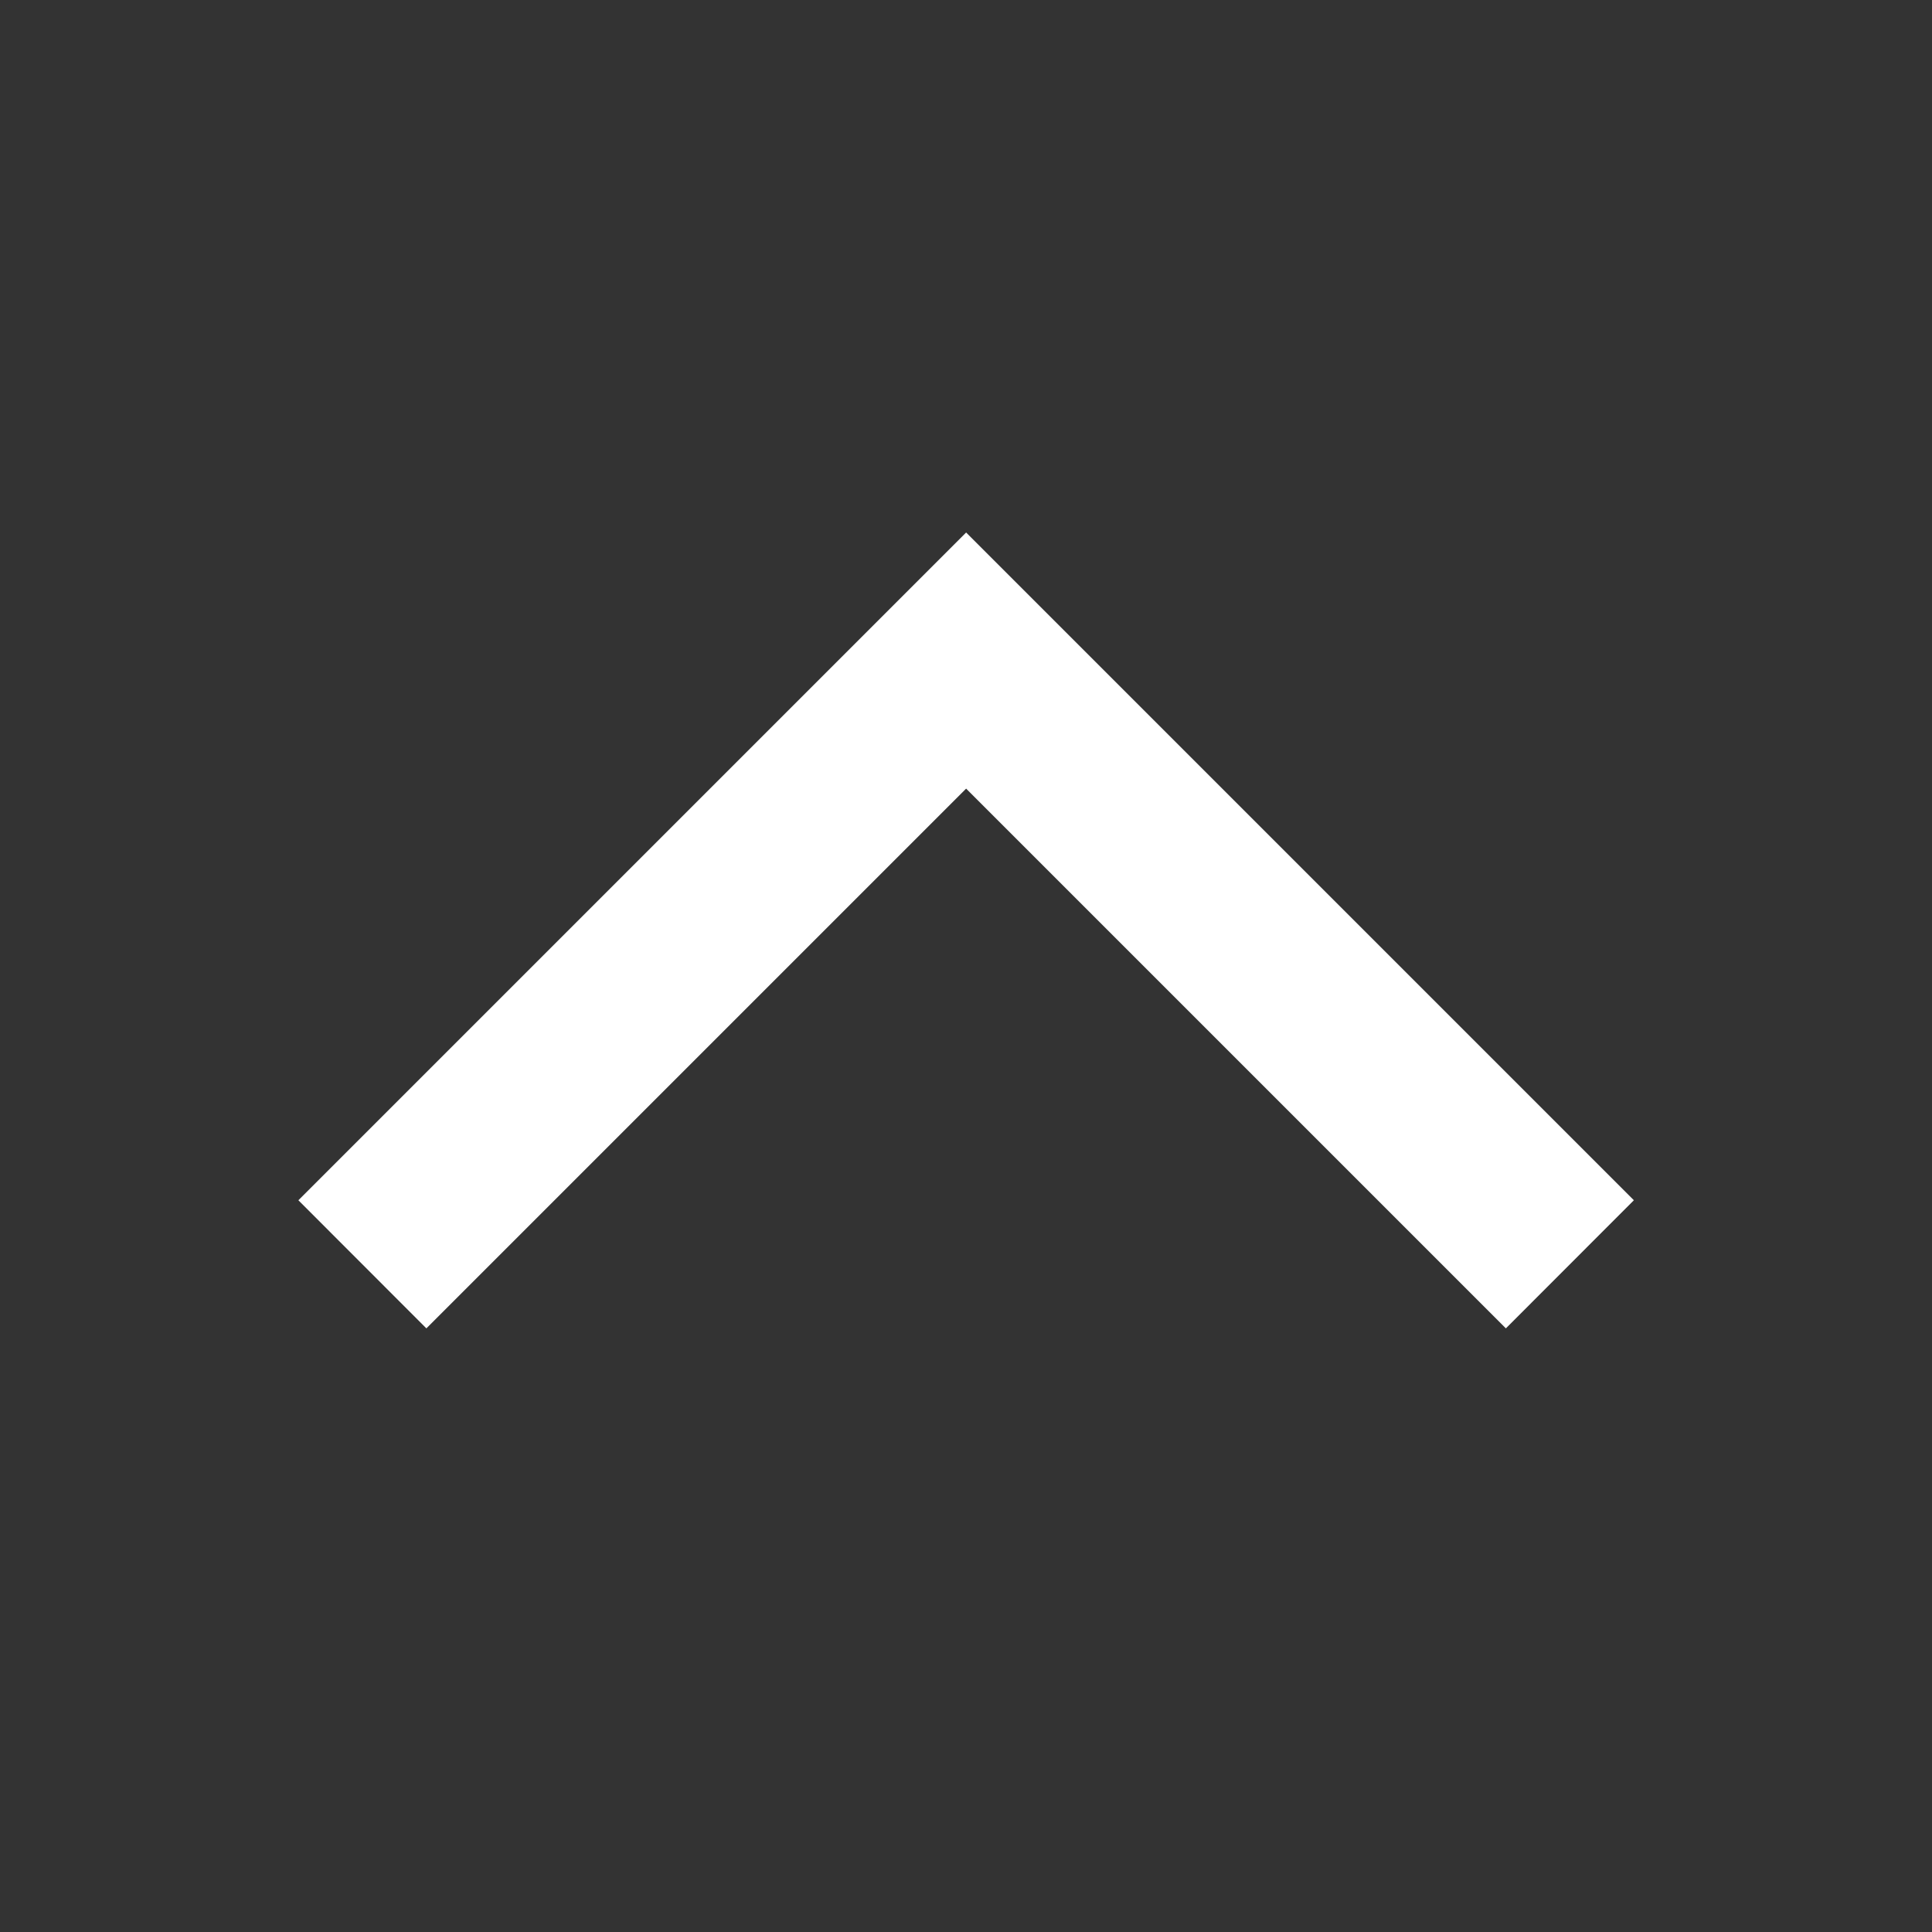 <svg width="16" height="16" viewBox="0 0 16 16" fill="none" xmlns="http://www.w3.org/2000/svg">
<rect x="0" y="0" width="16" height="16" fill="#333333" stroke="none"/>
<path fill-rule="evenodd" clip-rule="evenodd" d="M8.001 4.41L2.471 9.94L3.531 11.001L8.001 6.531L12.471 11.001L13.531 9.94L8.001 4.41Z" fill="white"/>
</svg>
